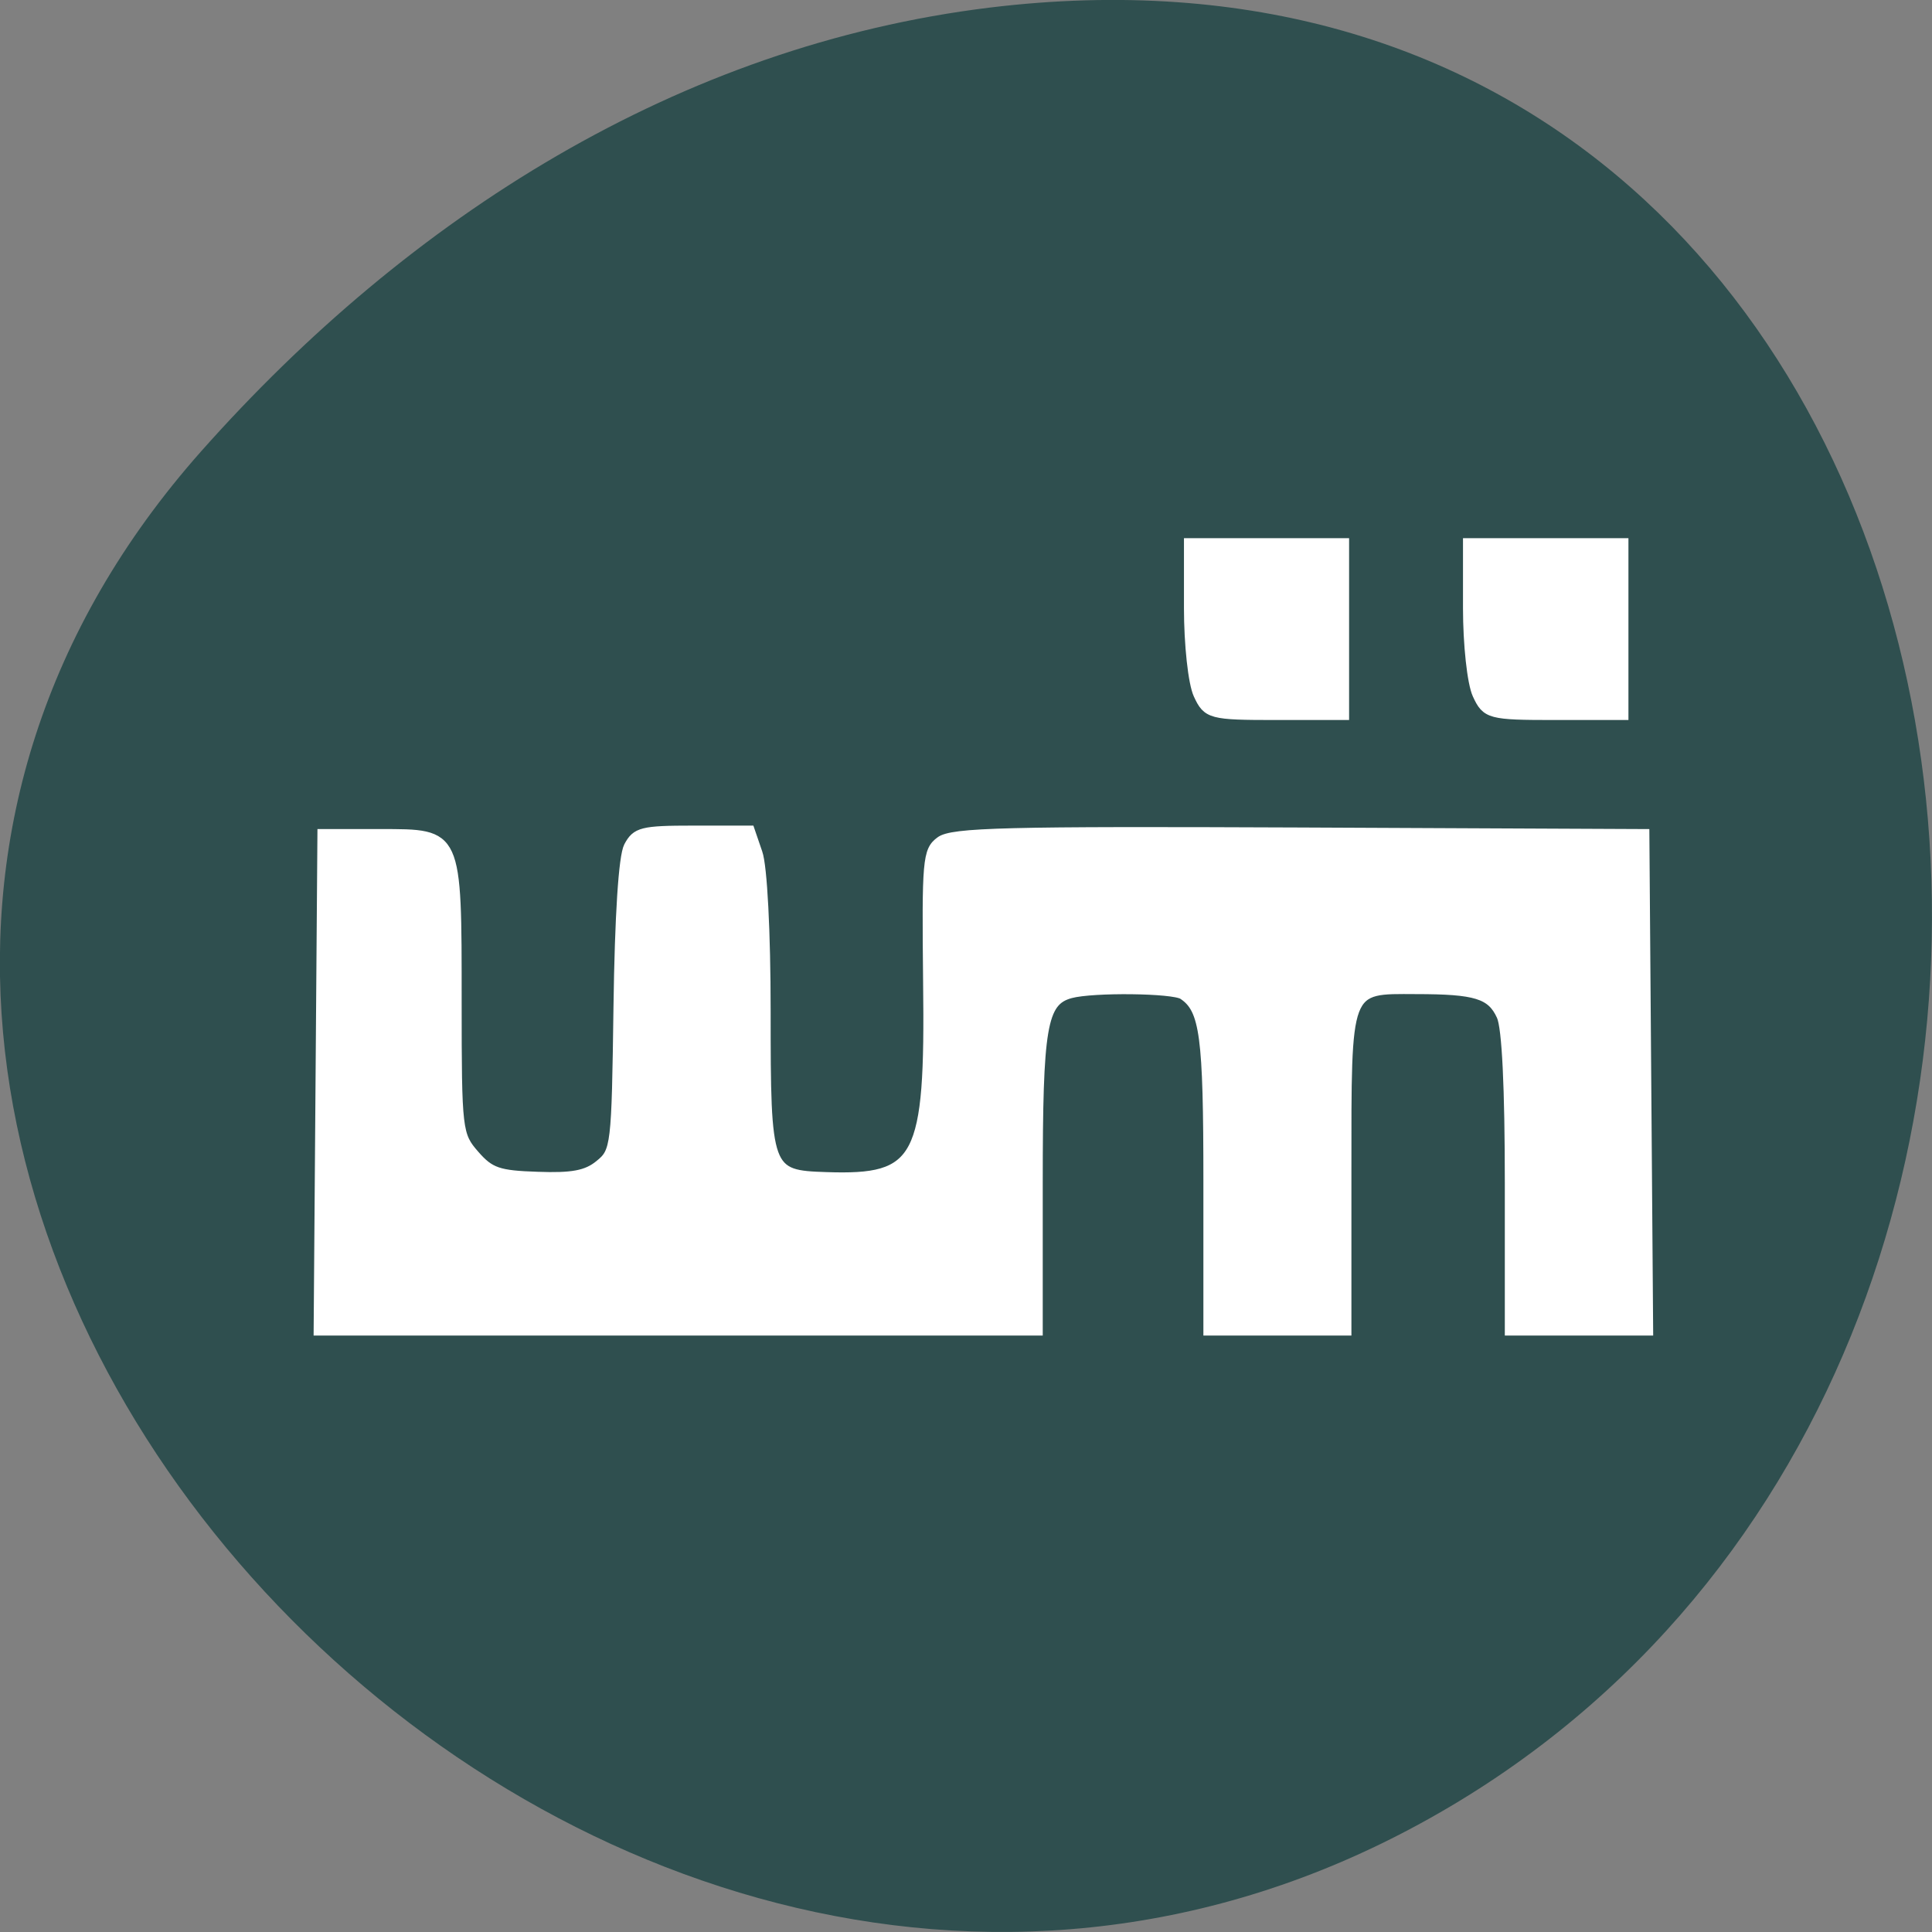 
<svg xmlns="http://www.w3.org/2000/svg" xmlns:xlink="http://www.w3.org/1999/xlink" width="24px" height="24px" viewBox="0 0 24 24" version="1.1">
<rect x="0" y="0" width="24" height="24" fill="#808080" stroke="none"/>
<g id="surface1">
<path style=" stroke:none;fill-rule:nonzero;fill:rgb(18.431%,30.98%,30.98%);fill-opacity:1;" d="M 2.5 5.605 C -5.418 14.531 7.074 28.273 17.527 22.715 C 28.098 17.102 25.277 -1.484 12.297 0.094 C 8.438 0.566 5.086 2.691 2.5 5.605 "/>
<path style="fill-rule:evenodd;fill:rgb(100%,100%,100%);fill-opacity:1;stroke-width:1.103;stroke-linecap:butt;stroke-linejoin:miter;stroke:rgb(100%,100%,100%);stroke-opacity:1;stroke-miterlimit:4;" d="M 42.25 937.277 L 42.5 904.36 L 50.25 904.36 C 60.583 904.36 60.458 904.11 60.458 926.652 C 60.458 943.693 60.542 944.235 62.792 946.818 C 64.792 949.11 65.875 949.485 71.042 949.652 C 75.583 949.818 77.5 949.485 79.167 948.11 C 81.292 946.402 81.375 945.777 81.625 927.277 C 81.792 915.318 82.292 907.402 83 906.068 C 84.042 904.11 84.833 903.902 91.625 903.902 L 99.167 903.902 L 100.208 906.943 C 100.833 908.693 101.292 917.36 101.292 927.902 C 101.292 949.11 101.417 949.443 109.208 949.693 C 121.5 950.11 122.833 947.61 122.542 924.068 C 122.375 907.985 122.458 906.652 124.208 905.36 C 125.792 904.152 133 903.985 171.75 904.152 L 217.417 904.36 L 217.917 970.193 L 199.417 970.193 L 199.417 950.568 C 199.417 938.068 199.042 930.027 198.333 928.527 C 197.042 925.693 195.042 925.068 187.125 925.068 C 177.792 925.027 178.042 924.402 178.042 949.152 L 178.042 970.193 L 159.583 970.193 L 159.583 950.443 C 159.583 931.152 159.125 927.652 156.292 925.777 C 155.042 924.943 144.458 924.818 141.5 925.61 C 137.792 926.61 137.25 929.86 137.25 950.568 L 137.25 970.193 L 42 970.193 Z M 42.25 937.277 " transform="matrix(0.094,0,0,0.094,0,-74.659)"/>
<path style="fill-rule:evenodd;fill:rgb(100%,100%,100%);fill-opacity:1;stroke-width:1.239;stroke-linecap:butt;stroke-linejoin:miter;stroke:rgb(100%,100%,100%);stroke-opacity:1;stroke-miterlimit:4;" d="M 195.208 886.027 C 194.5 884.485 193.958 879.36 193.958 874.61 L 193.958 865.985 L 214.583 865.985 L 214.583 888.777 L 205.5 888.777 C 196.875 888.777 196.417 888.652 195.208 886.027 Z M 195.208 886.027 " transform="matrix(0.094,0,0,0.094,0,-74.659)"/>
<path style="fill-rule:evenodd;fill:rgb(100%,100%,100%);fill-opacity:1;stroke-width:1.239;stroke-linecap:butt;stroke-linejoin:miter;stroke:rgb(100%,100%,100%);stroke-opacity:1;stroke-miterlimit:4;" d="M 158.333 886.027 C 157.625 884.485 157.083 879.36 157.083 874.61 L 157.083 865.985 L 177.667 865.985 L 177.667 888.777 L 168.625 888.777 C 160 888.777 159.542 888.652 158.333 886.027 Z M 158.333 886.027 " transform="matrix(0.094,0,0,0.094,0,-74.659)"/>
</g>
</svg>
